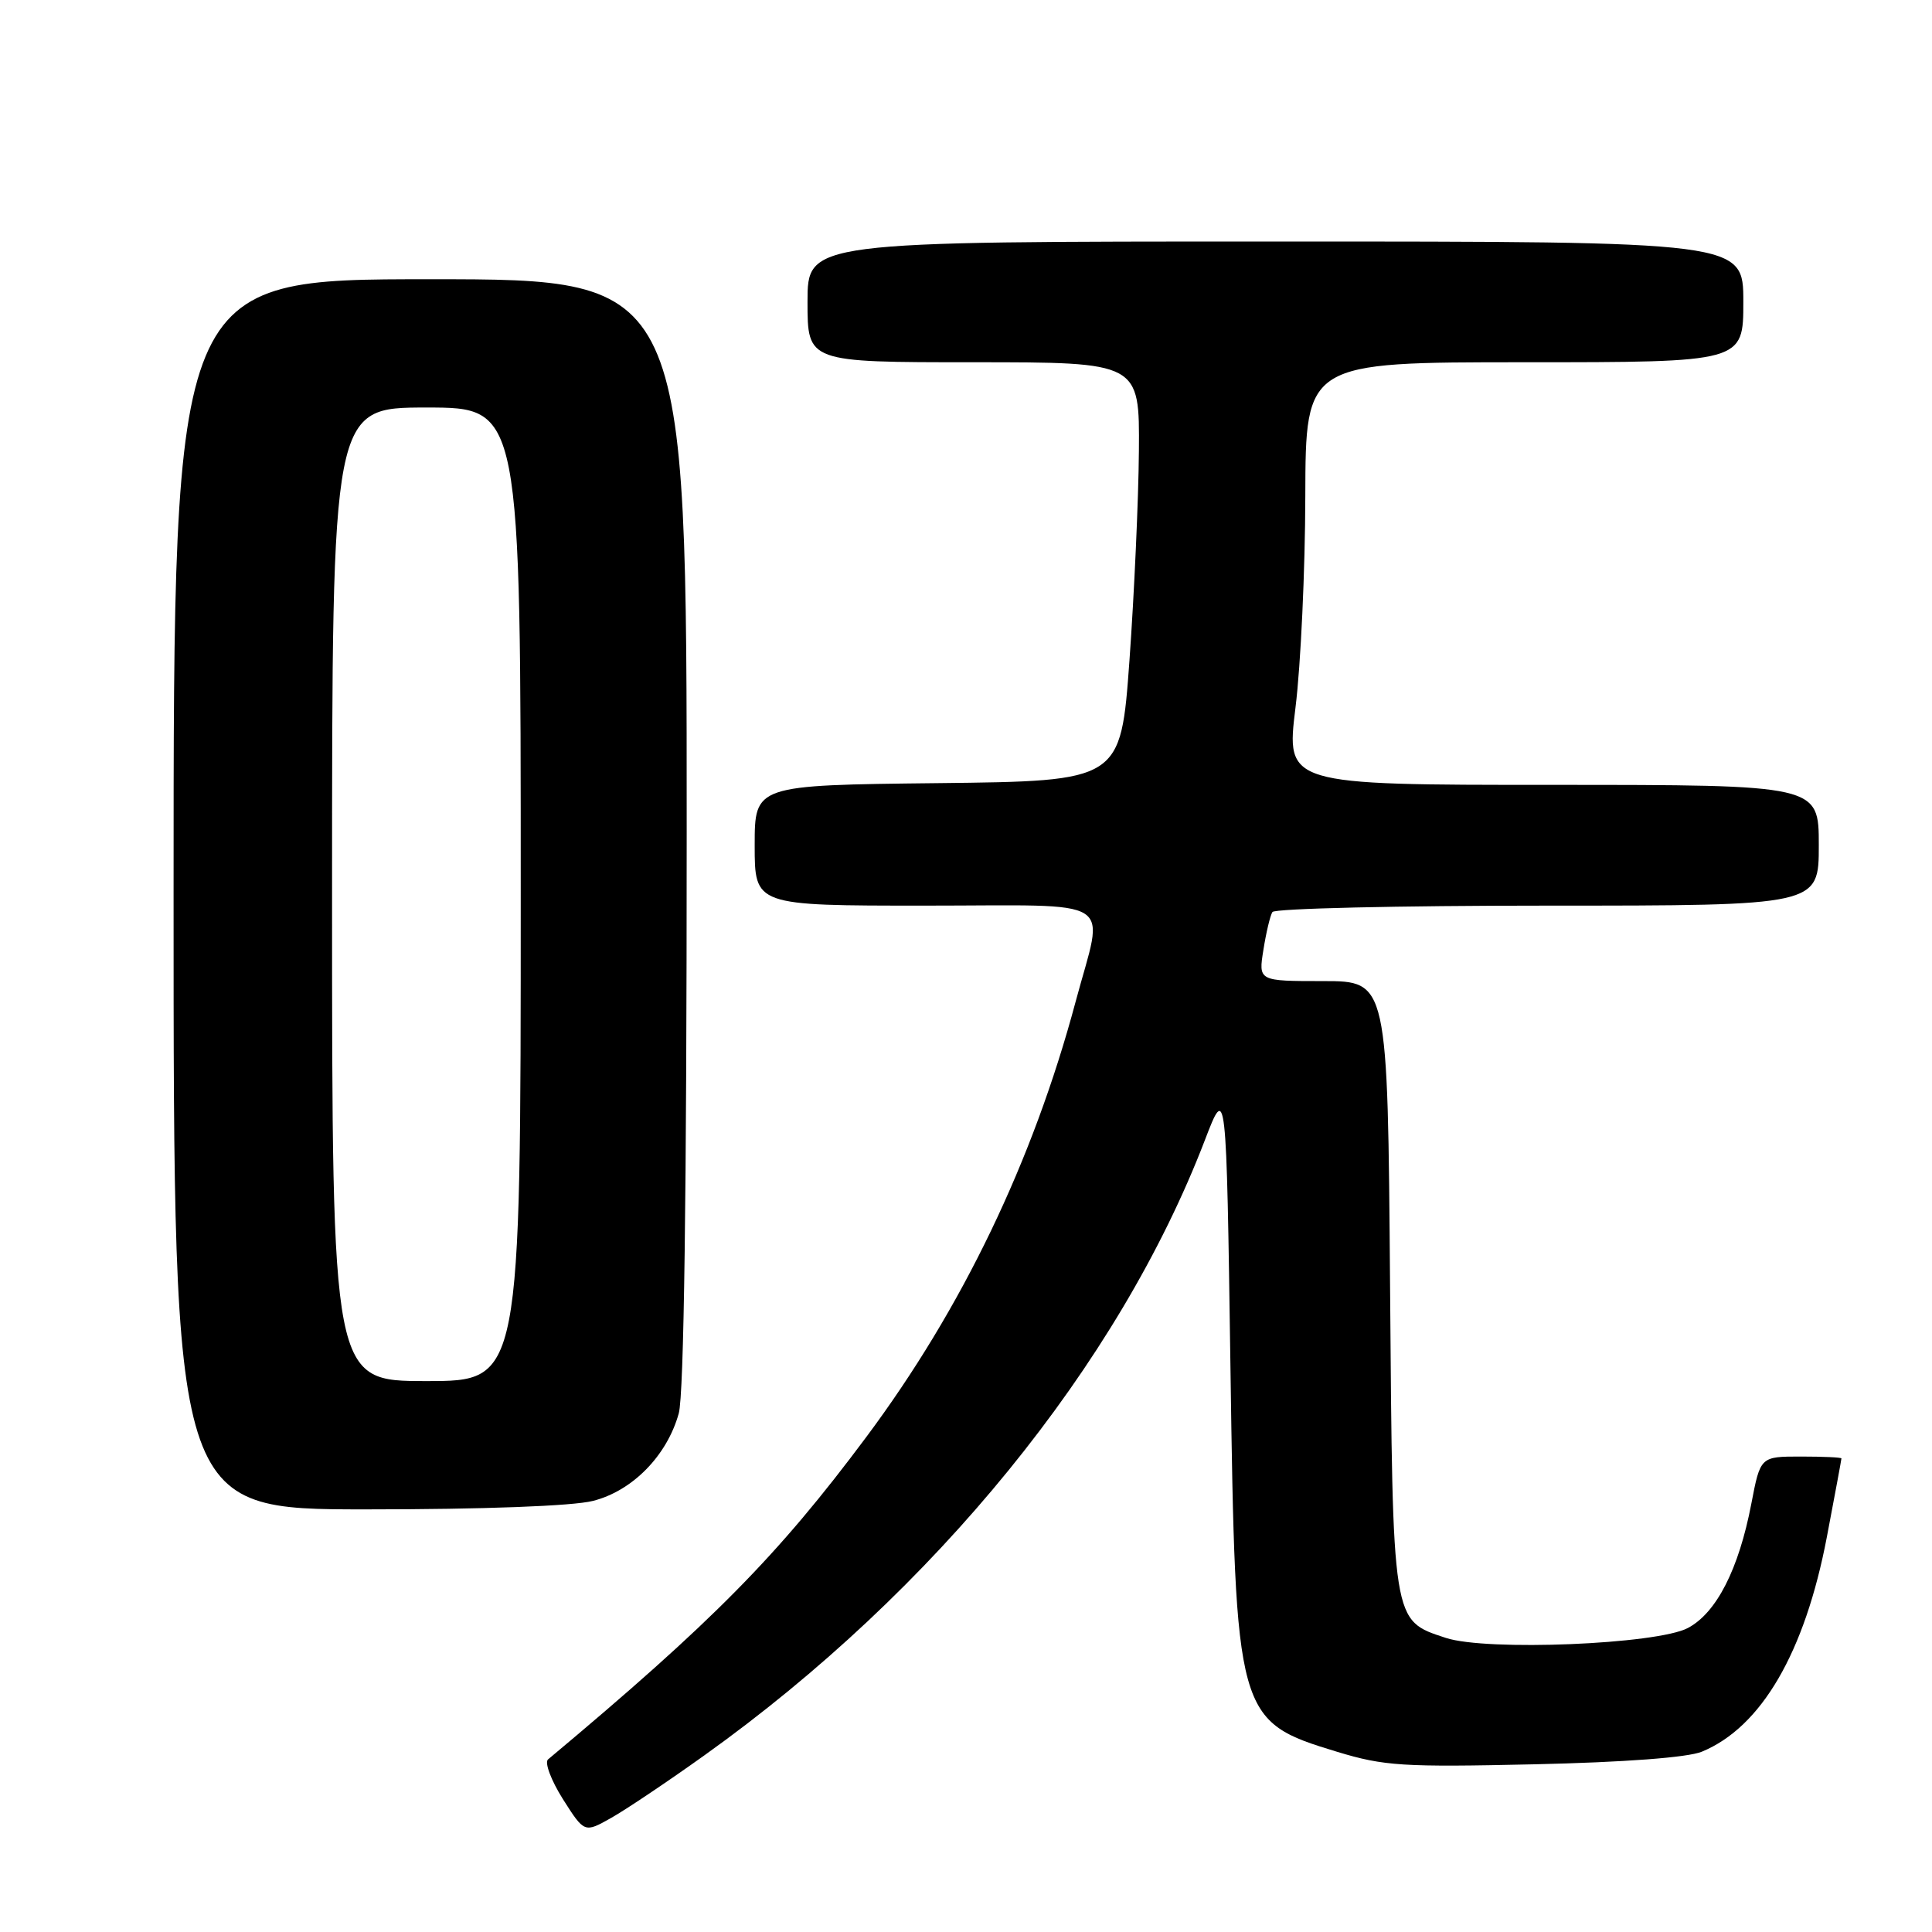<?xml version="1.0" encoding="UTF-8" standalone="no"?>
<!DOCTYPE svg PUBLIC "-//W3C//DTD SVG 1.1//EN" "http://www.w3.org/Graphics/SVG/1.1/DTD/svg11.dtd" >
<svg xmlns="http://www.w3.org/2000/svg" xmlns:xlink="http://www.w3.org/1999/xlink" version="1.1" viewBox="0 0 256 256">
 <g >
 <path fill="currentColor"
d=" M 93.31 232.61 C 123.83 210.81 148.25 180.79 159.65 151.08 C 162.50 143.66 162.50 143.66 163.04 181.08 C 163.71 227.62 163.84 228.07 177.20 232.13 C 183.39 234.01 185.91 234.17 203.28 233.78 C 215.25 233.51 223.63 232.88 225.50 232.11 C 233.39 228.86 239.15 218.97 242.07 203.65 C 243.13 198.07 244.00 193.39 244.00 193.25 C 244.00 193.11 241.58 193.00 238.63 193.00 C 233.26 193.00 233.26 193.00 232.06 199.25 C 230.40 207.92 227.44 213.72 223.65 215.72 C 219.54 217.89 196.98 218.81 191.58 217.03 C 184.43 214.67 184.54 215.34 184.19 170.30 C 183.88 130.00 183.88 130.00 175.31 130.00 C 166.74 130.00 166.74 130.00 167.41 125.85 C 167.77 123.56 168.31 121.31 168.60 120.85 C 168.88 120.38 185.29 120.00 205.06 120.00 C 241.00 120.00 241.00 120.00 241.00 112.00 C 241.00 104.00 241.00 104.00 205.70 104.00 C 170.40 104.00 170.40 104.00 171.66 93.75 C 172.36 88.11 172.94 75.51 172.96 65.75 C 173.00 48.00 173.00 48.00 202.00 48.00 C 231.00 48.00 231.00 48.00 231.00 40.00 C 231.00 32.00 231.00 32.00 169.00 32.00 C 107.00 32.00 107.00 32.00 107.00 40.00 C 107.00 48.00 107.00 48.00 129.00 48.00 C 151.00 48.00 151.00 48.00 150.91 59.75 C 150.86 66.21 150.29 78.70 149.66 87.50 C 148.50 103.50 148.50 103.50 124.25 103.77 C 100.00 104.04 100.00 104.04 100.00 112.02 C 100.00 120.00 100.00 120.00 122.50 120.00 C 148.55 120.00 146.31 118.58 142.53 132.71 C 136.85 153.92 127.49 173.37 114.79 190.41 C 103.06 206.15 94.43 214.89 72.62 233.13 C 72.13 233.53 73.02 235.90 74.58 238.38 C 77.44 242.88 77.44 242.88 80.97 240.89 C 82.91 239.80 88.47 236.07 93.31 232.61 Z  M 78.56 198.88 C 83.80 197.56 88.38 192.89 89.94 187.28 C 90.63 184.80 90.99 158.28 90.99 110.25 C 91.00 37.00 91.00 37.00 57.00 37.00 C 23.00 37.00 23.00 37.00 23.00 118.50 C 23.00 200.00 23.00 200.00 48.56 200.00 C 64.09 200.00 75.86 199.56 78.56 198.88 Z  M 44.00 118.50 C 44.00 54.00 44.00 54.00 56.50 54.00 C 69.00 54.00 69.00 54.00 69.00 118.50 C 69.00 183.00 69.00 183.00 56.50 183.00 C 44.00 183.00 44.00 183.00 44.00 118.50 Z "/>
</g>
</svg>